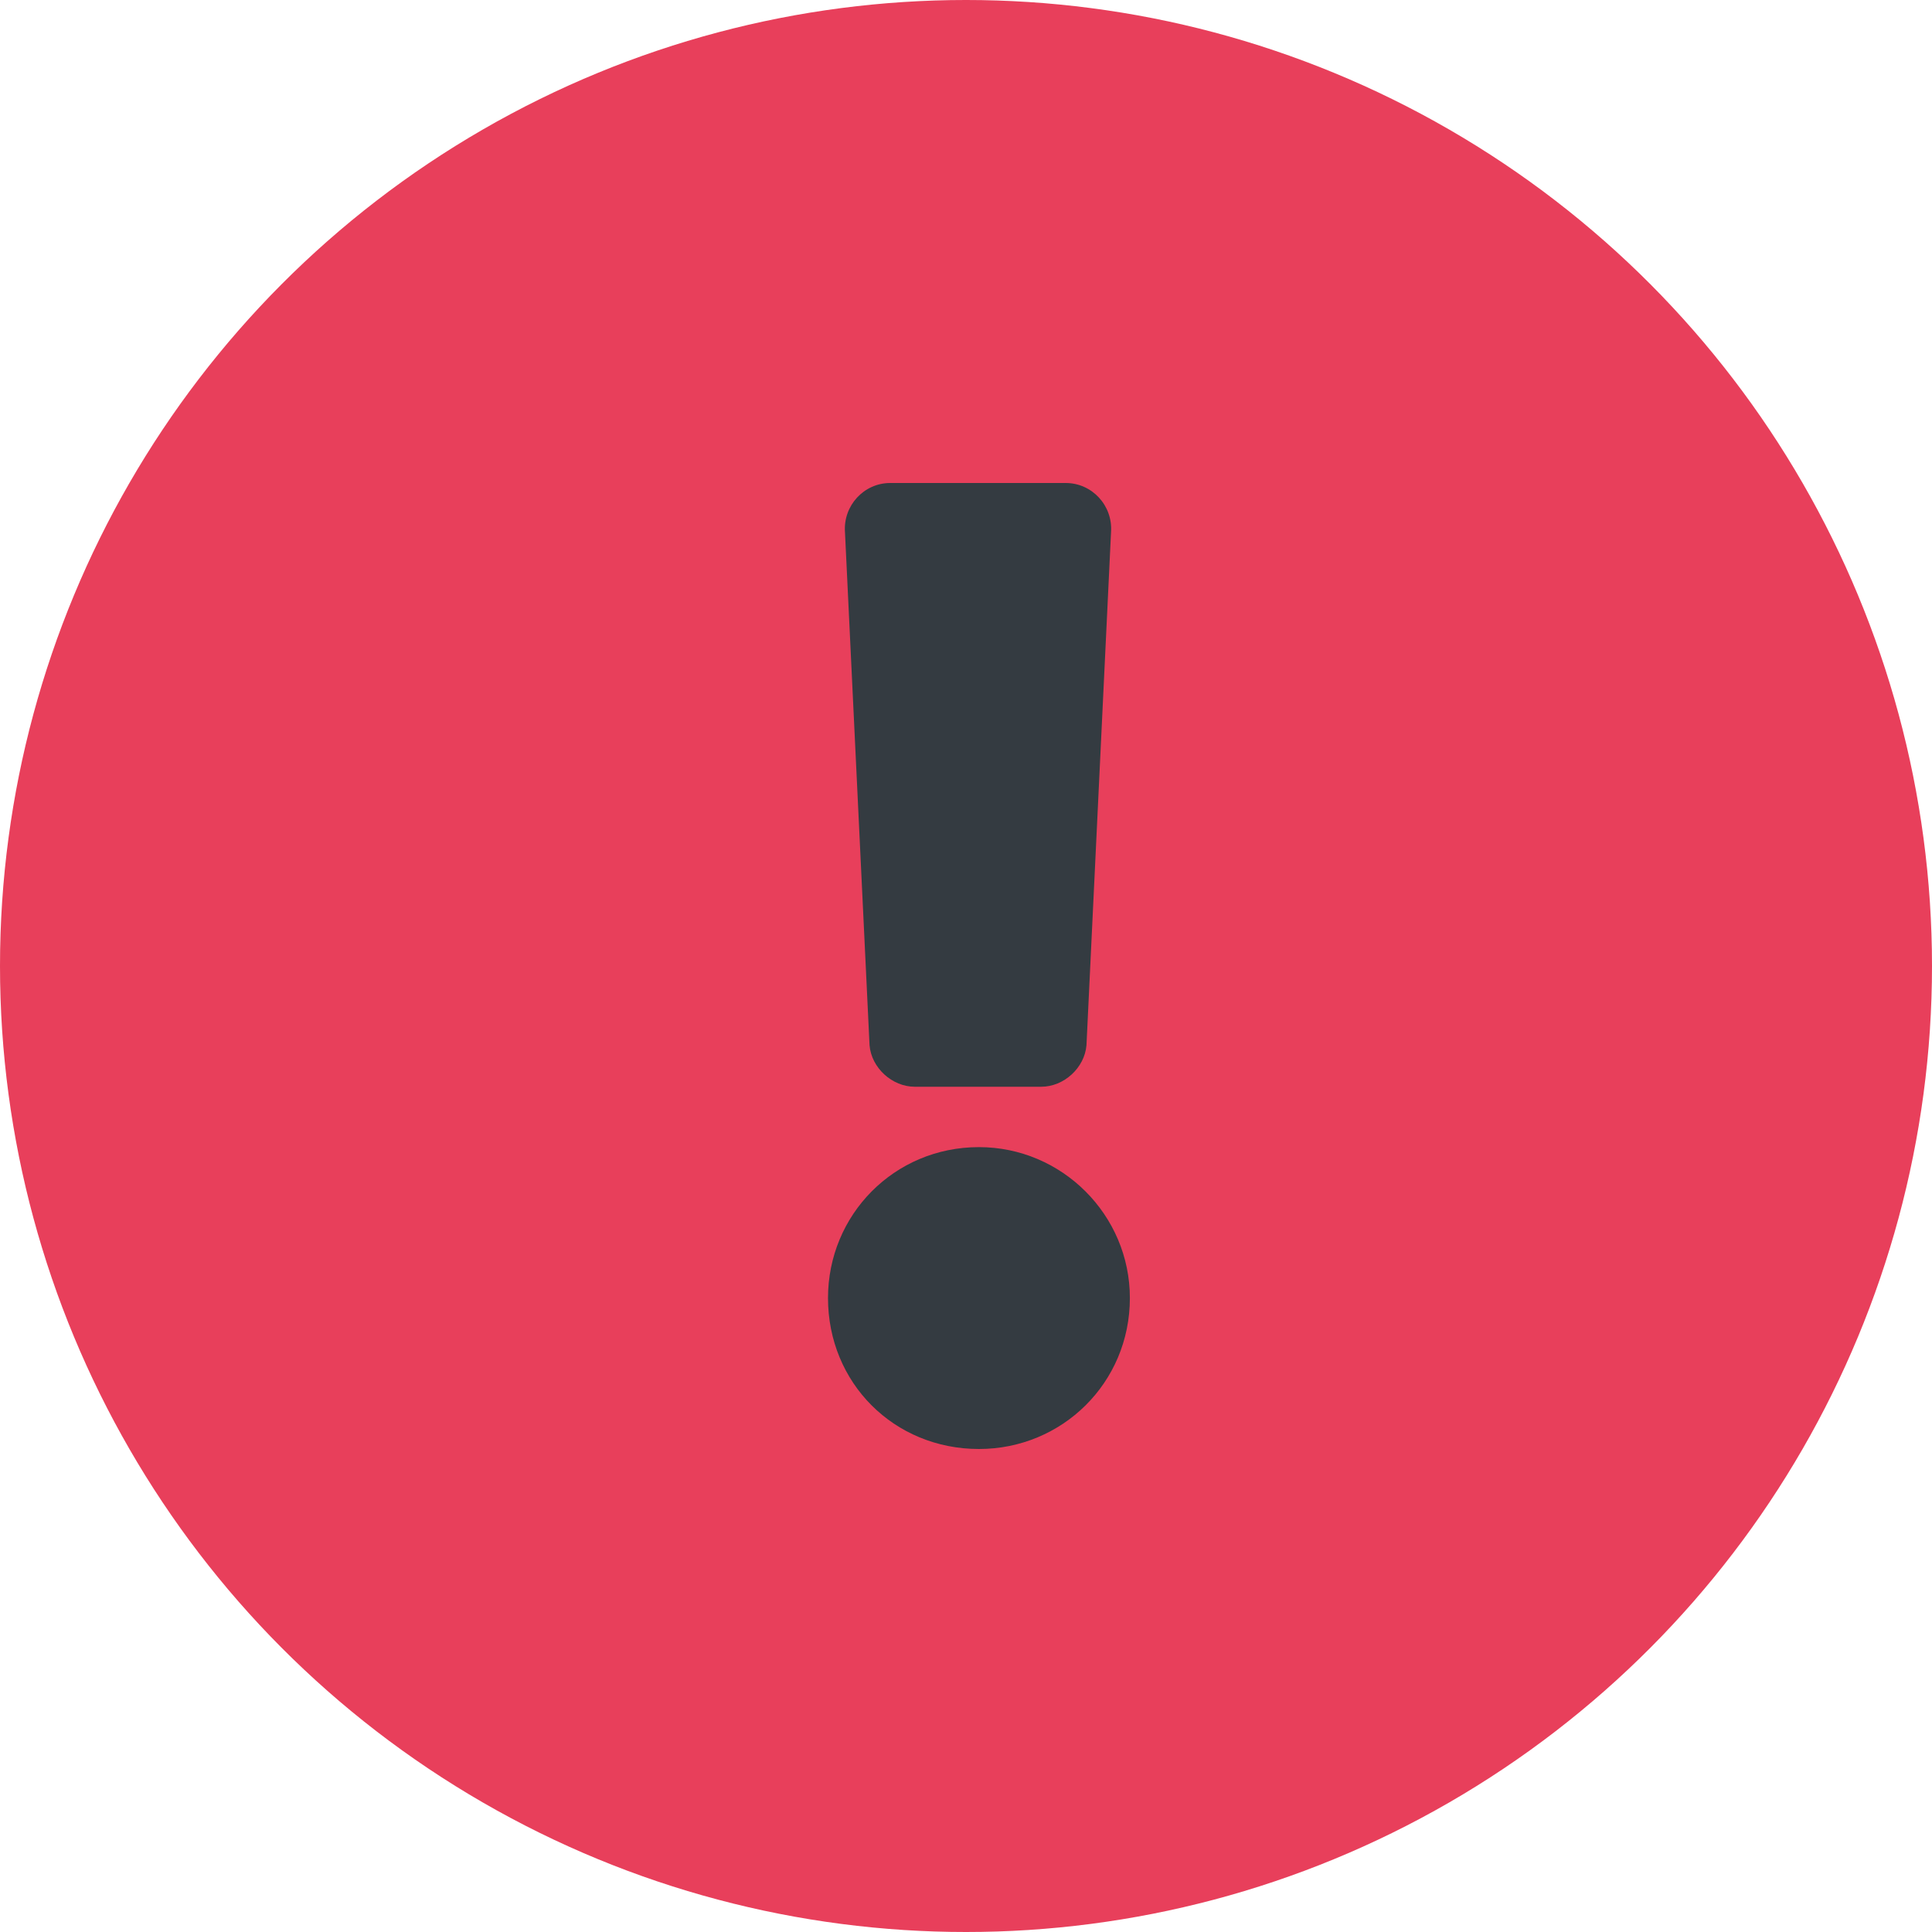 <svg width="28" height="28" viewBox="0 0 28 28" fill="none" xmlns="http://www.w3.org/2000/svg">
<circle cx="14" cy="14" r="14" fill="#E83F5B"/>
<path d="M16.375 18.812C16.375 17.609 15.391 16.625 14.188 16.625C12.957 16.625 12 17.609 12 18.812C12 20.043 12.957 21 14.188 21C15.391 21 16.375 20.043 16.375 18.812ZM12.246 7.711L12.602 15.148C12.629 15.477 12.93 15.75 13.258 15.75H15.09C15.418 15.75 15.719 15.477 15.746 15.148L16.102 7.711C16.129 7.328 15.828 7 15.445 7H12.902C12.52 7 12.219 7.328 12.246 7.711Z" fill="#343B41"/>
</svg>
